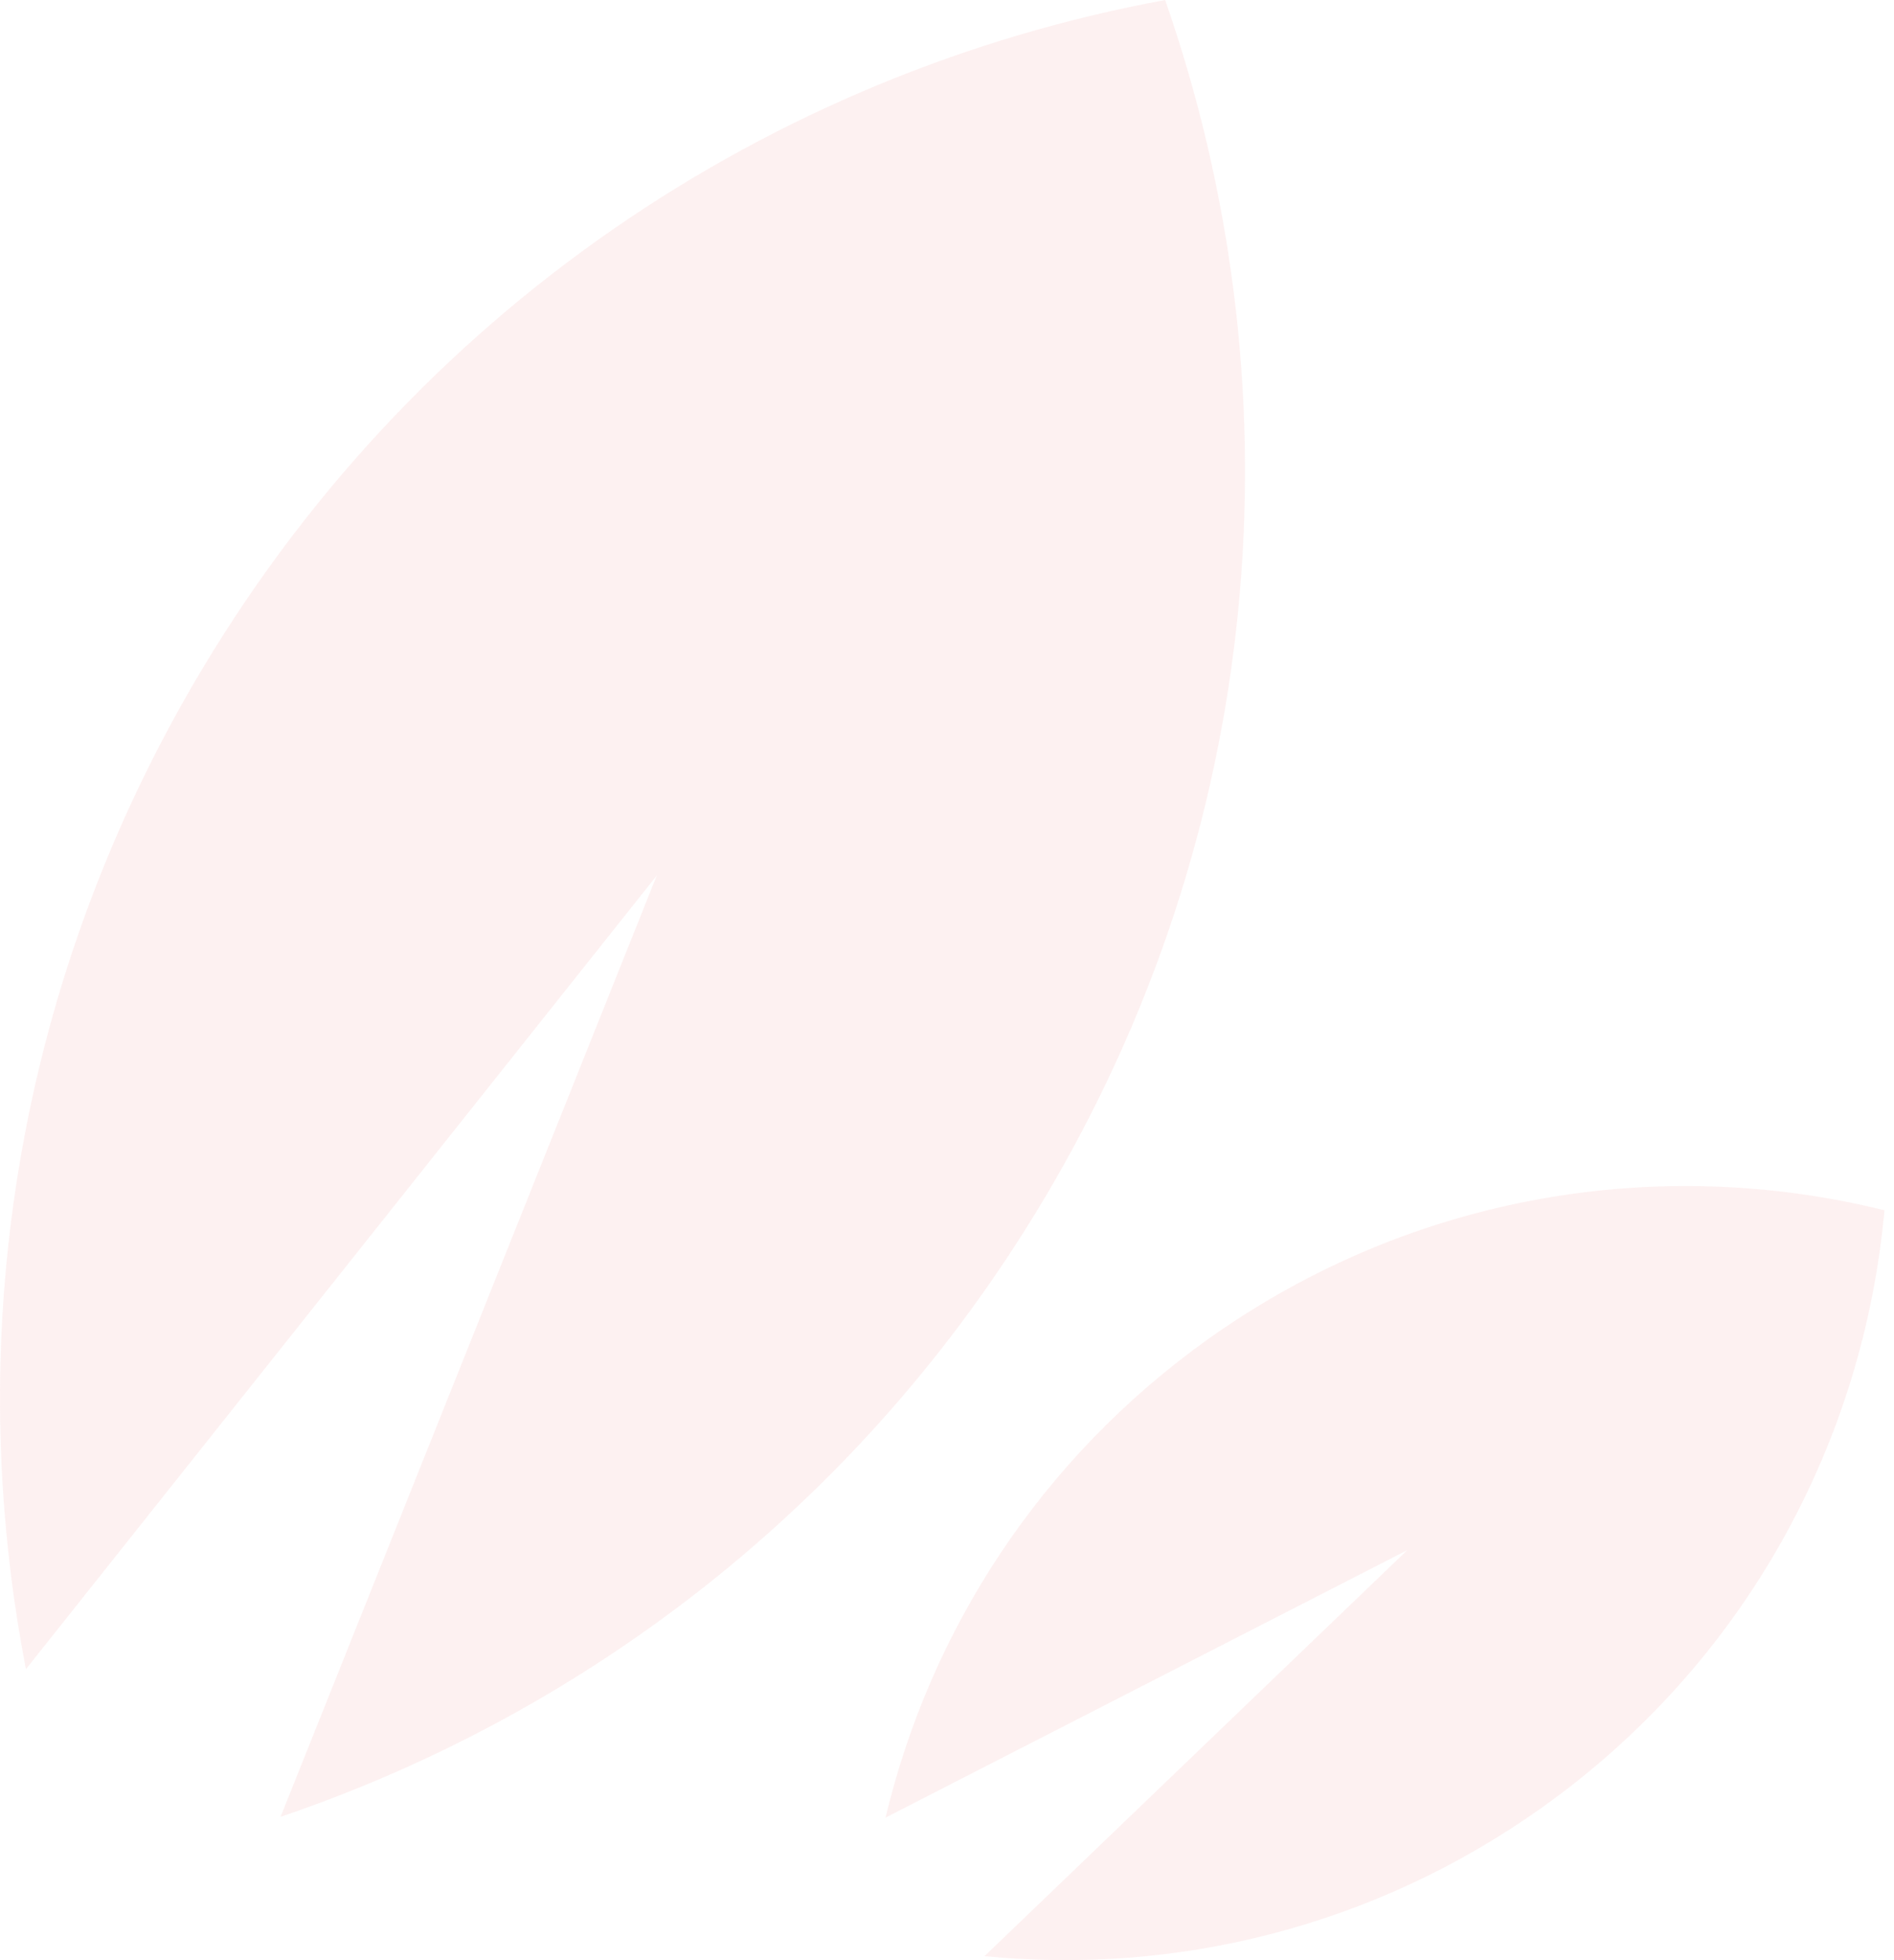 <svg width="116" height="120" viewBox="0 0 116 120" fill="none" xmlns="http://www.w3.org/2000/svg">
<g opacity="0.2">
<path fill-rule="evenodd" clip-rule="evenodd" d="M11.809 41.933C0.808 60.859 -2.269 82.24 1.589 102.186L40.222 53.604L17.183 111.227C36.395 104.706 53.456 91.472 64.457 72.53C77.755 49.634 79.445 23.183 71.361 0C47.237 4.448 25.123 19.037 11.809 41.933Z" fill="#F7BABA"/>
<path fill-rule="evenodd" clip-rule="evenodd" d="M74.007 81.969C63.691 89.32 56.962 99.843 54.236 111.275L86.188 94.9L60.295 119.757C71.982 120.905 84.115 118.003 94.447 110.653C106.931 101.772 114.138 88.235 115.414 74.093C101.622 70.681 86.491 73.088 74.007 81.969Z" fill="#F7BABA"/>
</g>
</svg>
